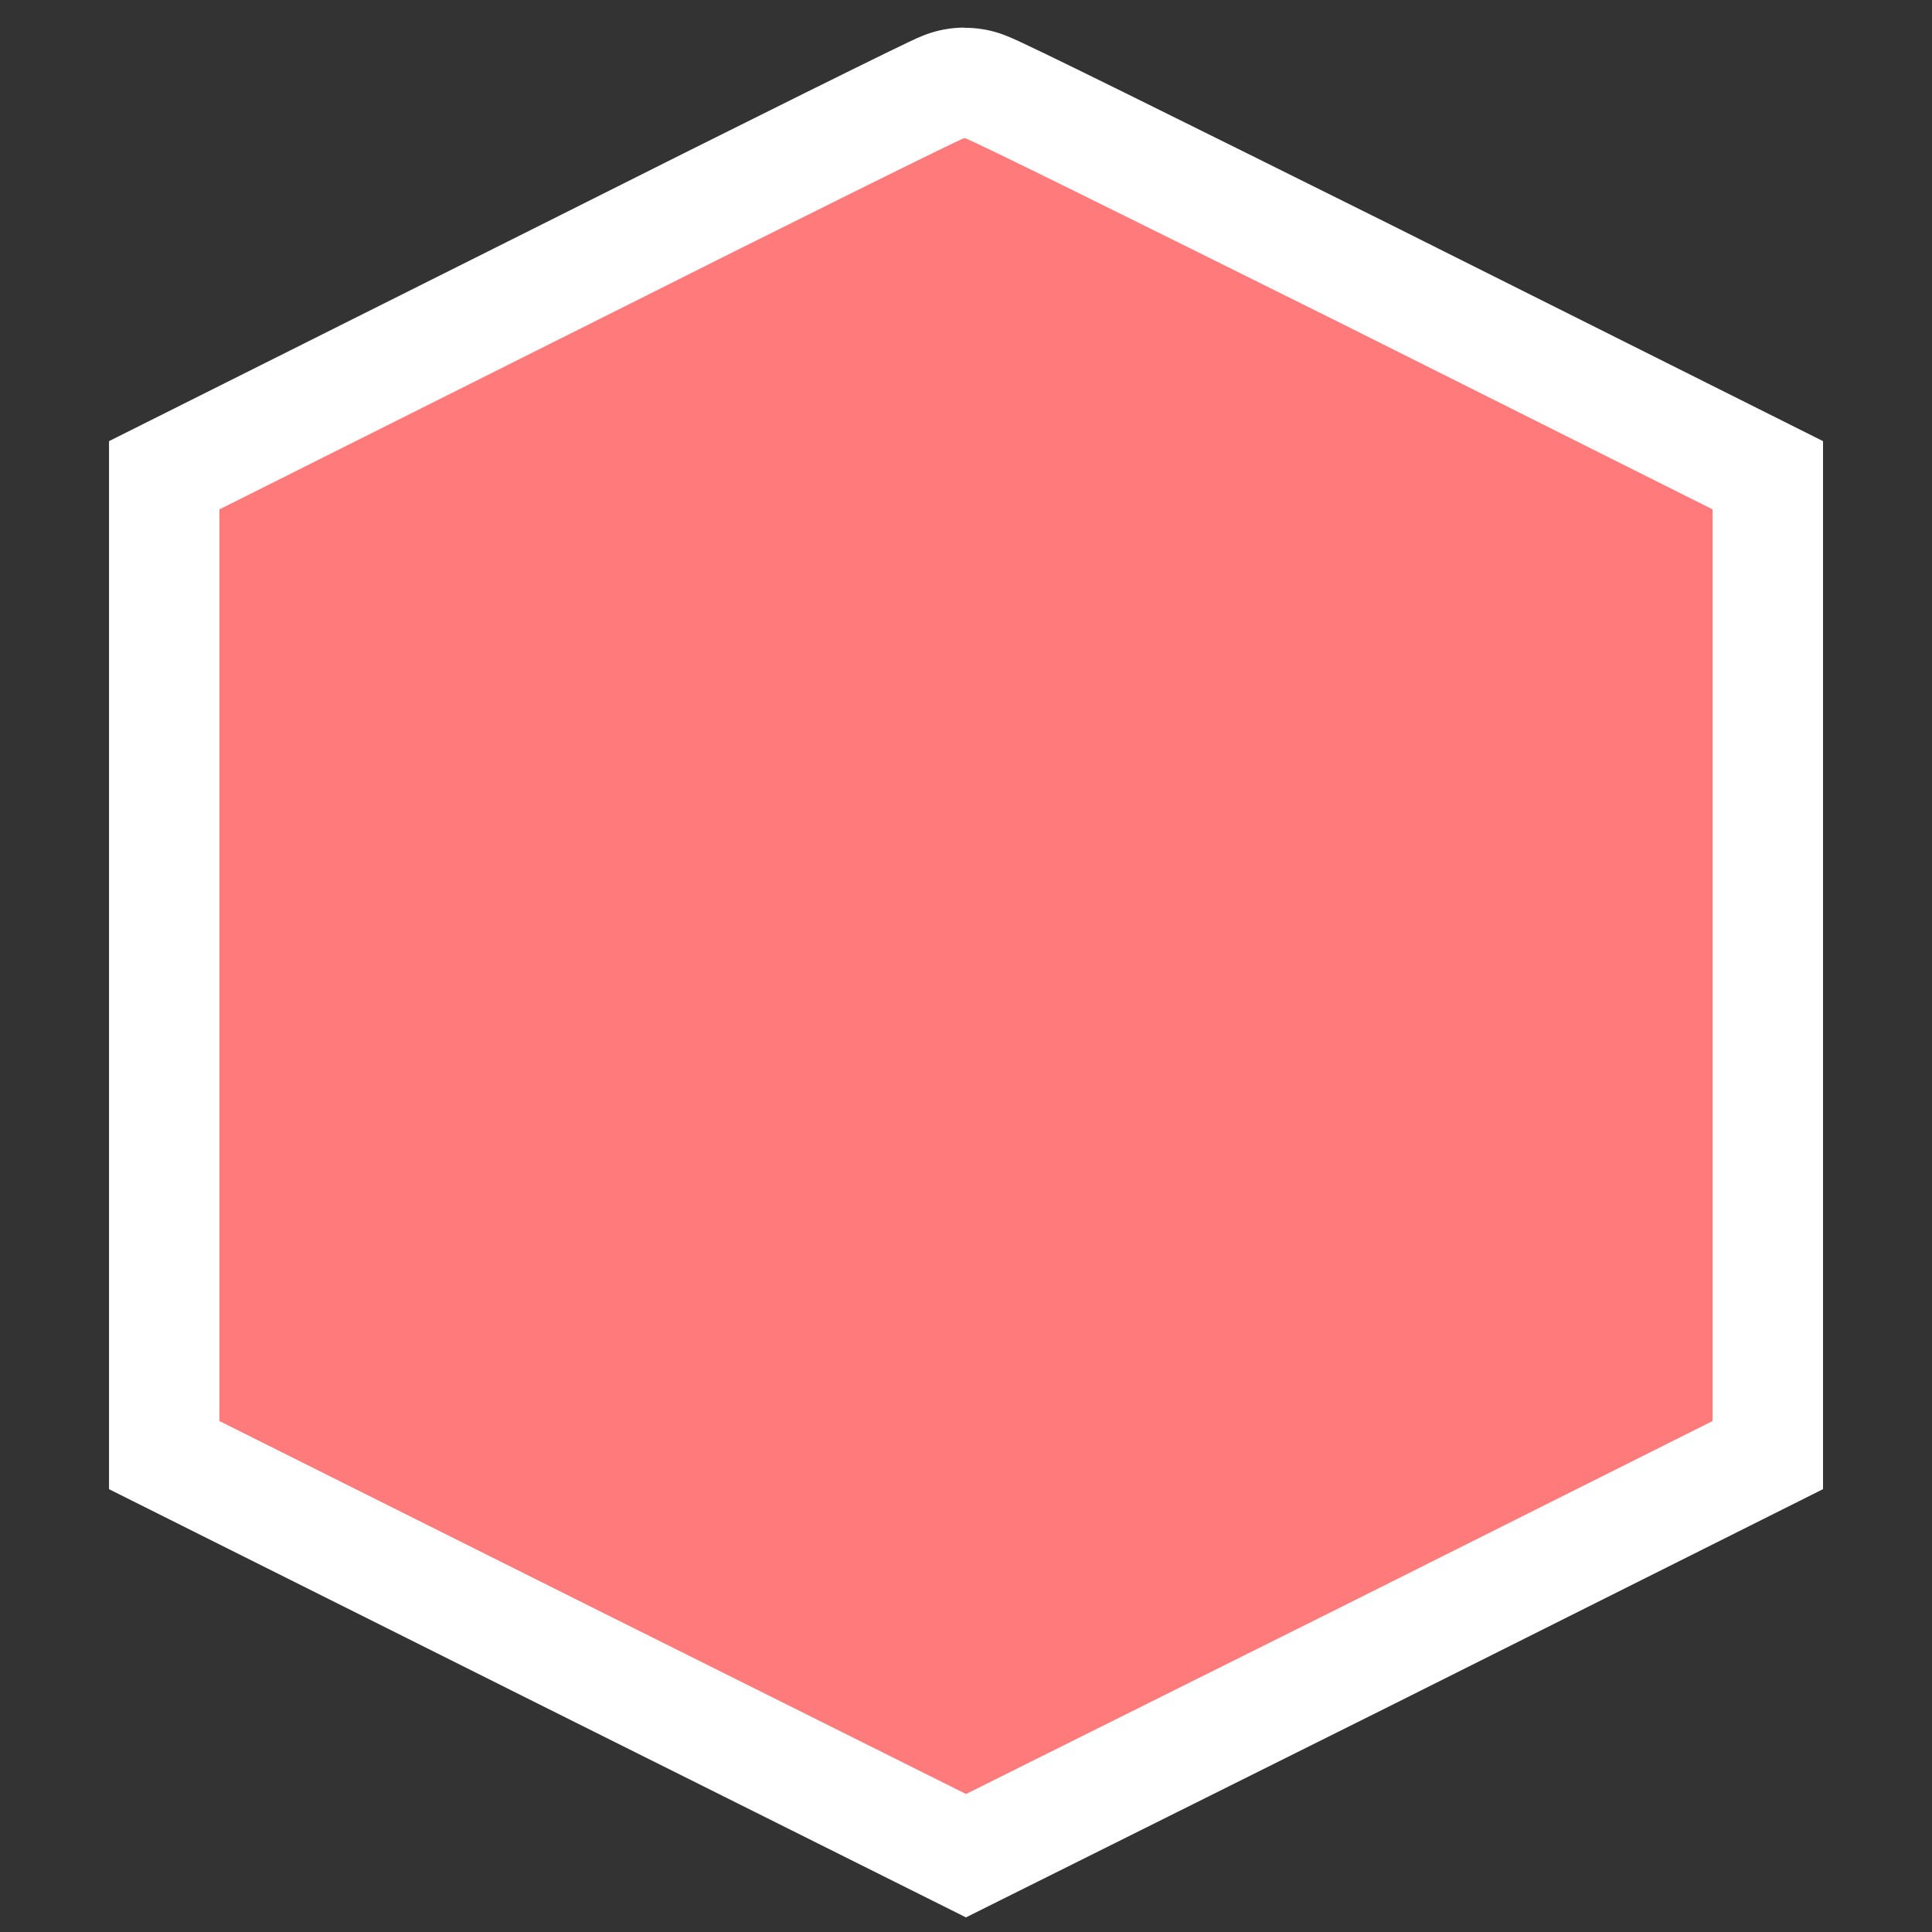 <?xml version="1.0" encoding="UTF-8" standalone="no"?>
<!DOCTYPE svg PUBLIC "-//W3C//DTD SVG 1.1//EN" "http://www.w3.org/Graphics/SVG/1.1/DTD/svg11.dtd">
<svg version="1.1" xmlns="http://www.w3.org/2000/svg" xmlns:xlink="http://www.w3.org/1999/xlink" preserveAspectRatio="xMidYMid meet" viewBox="0 0 350 350" width="350" height="350"><rect x="0" y="0" width="350" height="350" fill="#333333" stroke="none"/><defs><path d="M39.75 92.27L39.75 174.85L39.75 257.42L107.42 291.26L175 325L242.68 291.26L310.26 257.42L310.26 174.85L310.26 92.27C269.83 72.03 247.37 60.79 242.88 58.54C205.8 40.1 175.2 24.9 174.7 25C174.29 25 143.8 40.1 106.92 58.64C97.96 63.12 75.57 74.34 39.75 92.27Z" id="d4eQ73U8Qf"></path><path d="M39.75 92.28L39.75 174.85L39.75 257.43L107.43 291.27L175.01 325L242.68 291.27L310.26 257.43L310.26 174.85L310.26 92.28C269.84 72.04 247.38 60.79 242.89 58.54C205.8 40.1 175.21 24.9 174.7 25.01C174.3 25.01 143.8 40.1 106.92 58.64C97.97 63.13 75.57 74.34 39.75 92.28Z" id="b1KyT7zx2I"></path></defs><g><g><g><use xlink:href="#d4eQ73U8Qf" opacity="1" fill="#ffffff" fill-opacity="1"></use><g><use xlink:href="#d4eQ73U8Qf" opacity="1" fill-opacity="0" stroke="#ffffff" stroke-width="40" stroke-opacity="1"></use></g></g><g><use xlink:href="#b1KyT7zx2I" opacity="1" fill="#ff0000" fill-opacity="0.52"></use></g></g></g></svg>